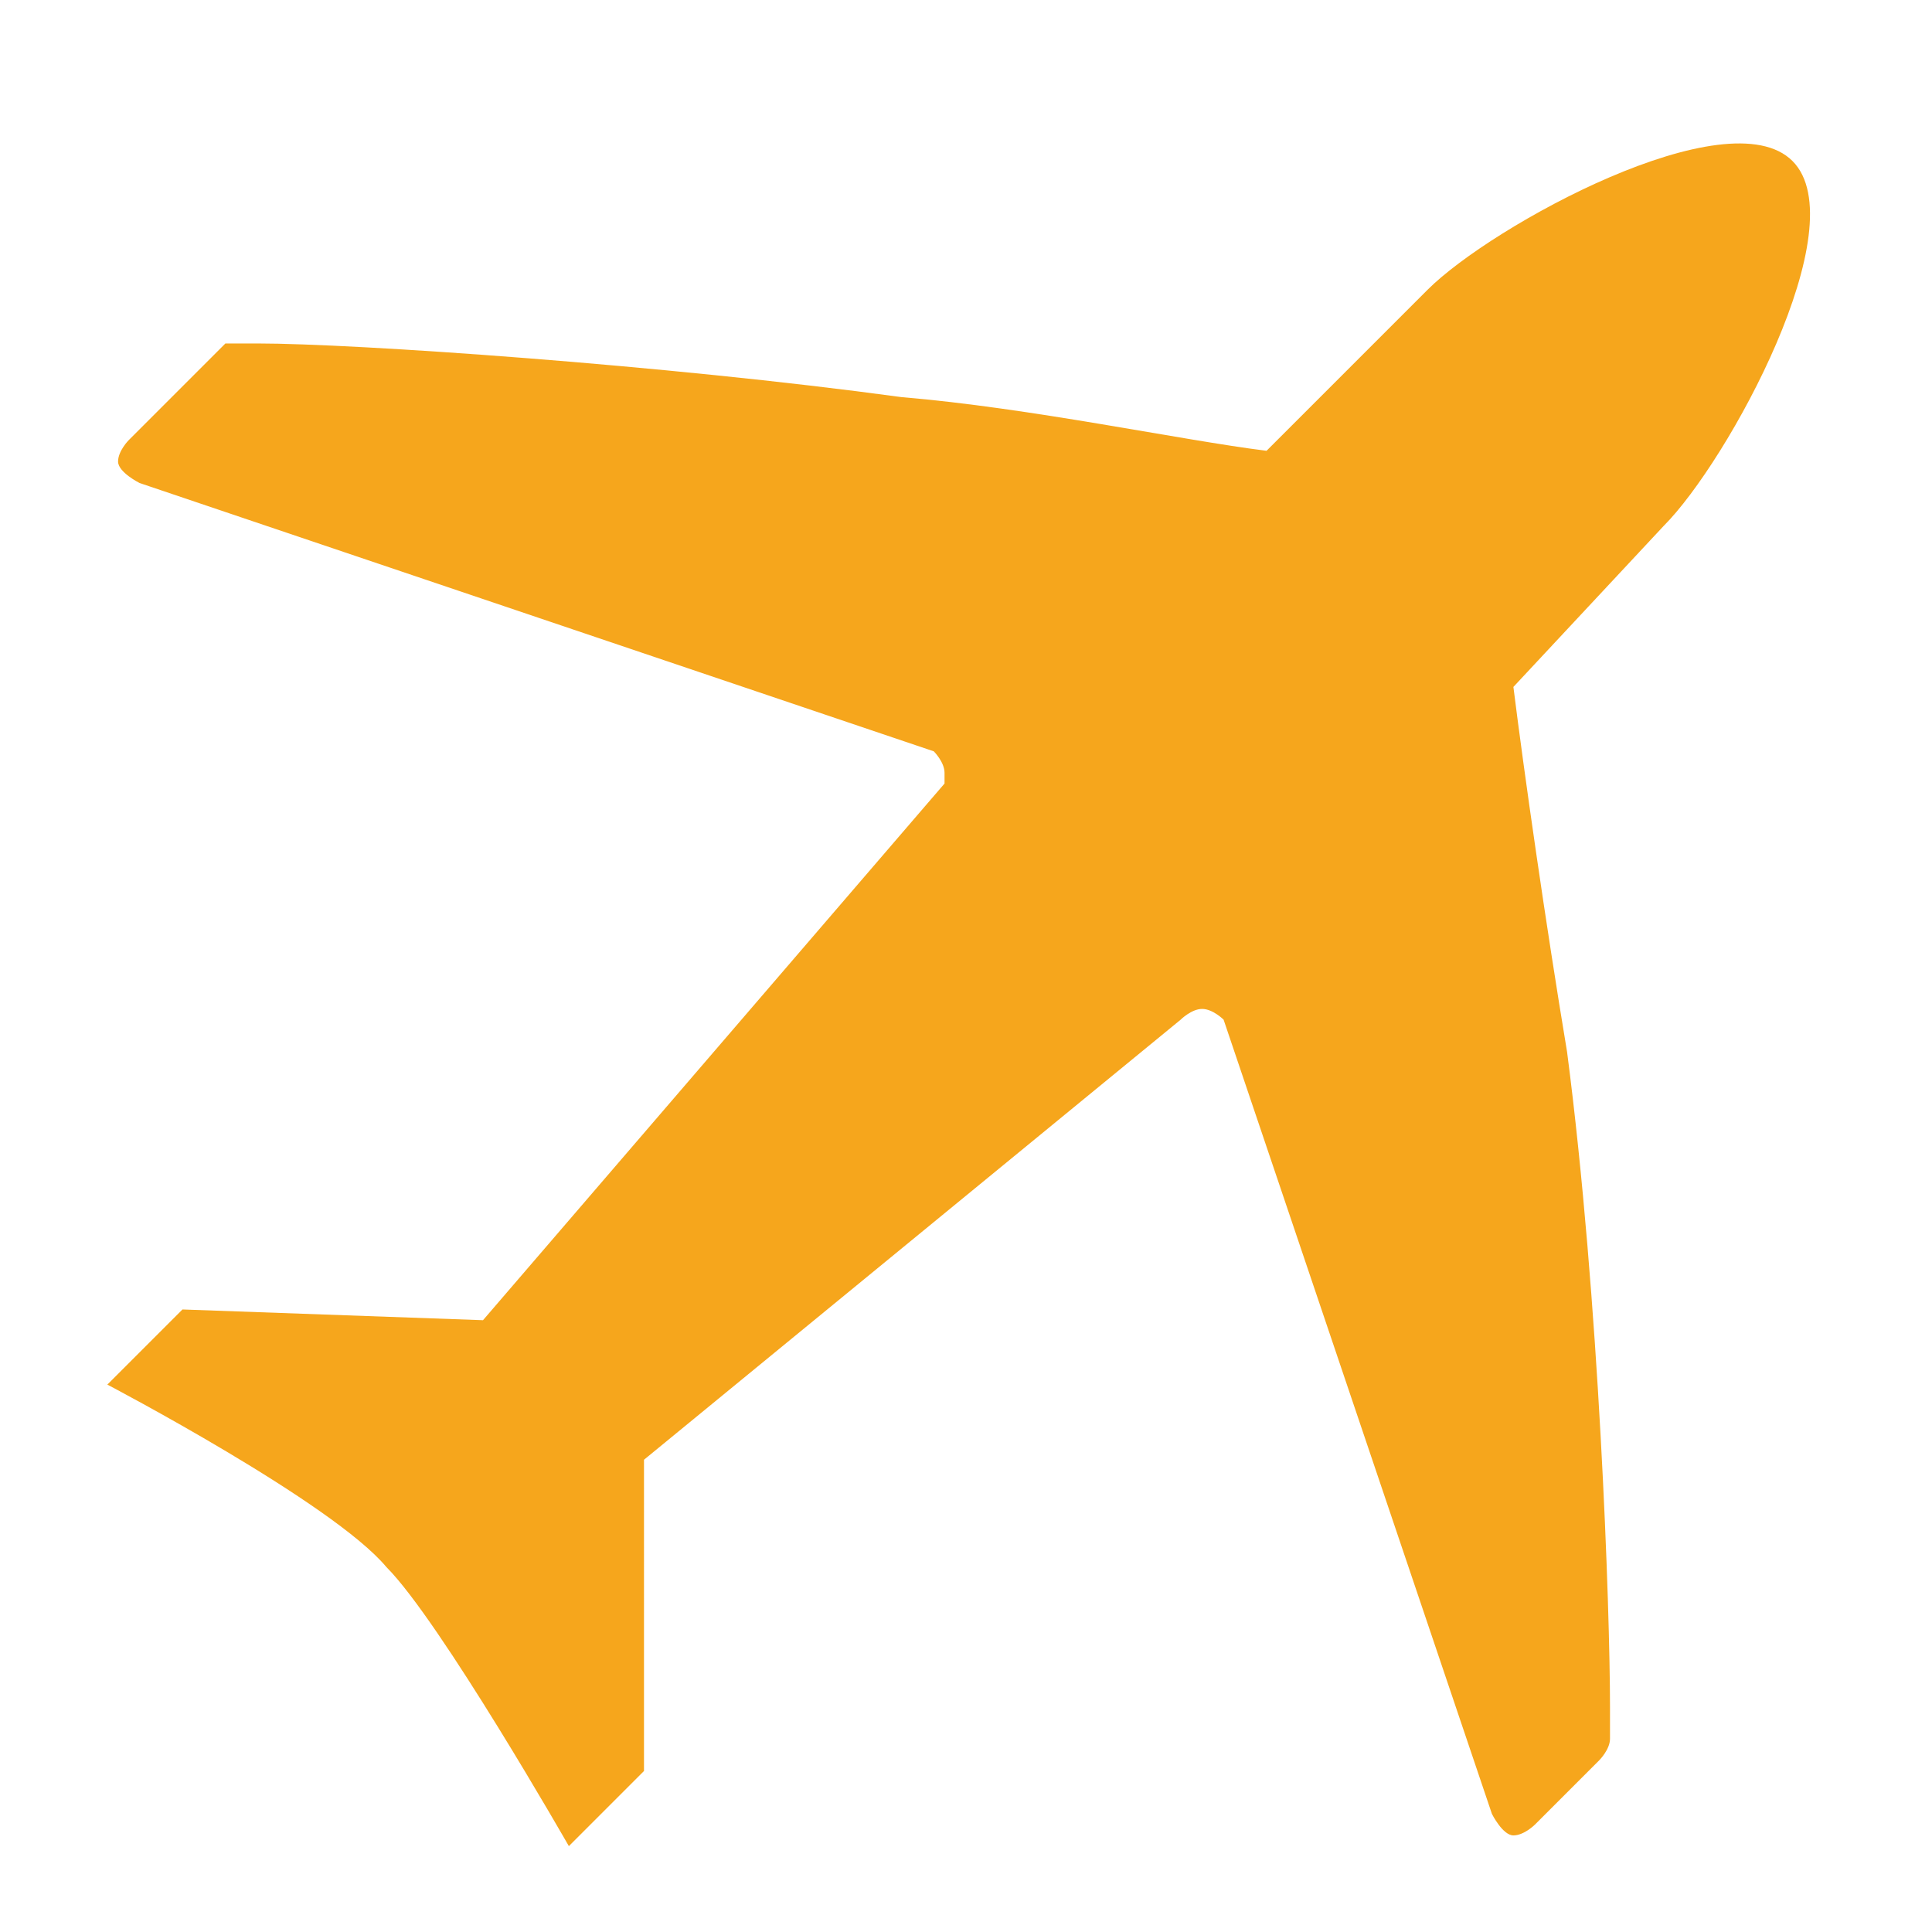 <?xml version="1.0" encoding="utf-8"?>
<!-- Generator: Adobe Illustrator 19.1.0, SVG Export Plug-In . SVG Version: 6.00 Build 0)  -->
<svg version="1.1" id="Layer_1" xmlns="http://www.w3.org/2000/svg" xmlns:xlink="http://www.w3.org/1999/xlink" x="0px" y="0px"
	 viewBox="0 0 18 18" style="enable-background:new 0 0 18 18;" xml:space="preserve">
<style type="text/css">
	.st0{fill-rule:evenodd;clip-rule:evenodd;fill:#8BC4E4;}
	.st1{fill-rule:evenodd;clip-rule:evenodd;fill:#F6A61C;}
	.st2{fill-rule:evenodd;clip-rule:evenodd;fill:#F1658A;}
	.st3{fill-rule:evenodd;clip-rule:evenodd;fill:#83C882;}
</style>
<path class="st1" d="M15.5,4.9c0.6-0.6,1.8-2.8,1.2-3.4c-0.6-0.6-2.8,0.6-3.4,1.2l0,0l0,0c0,0,0,0,0,0c0,0,0,0,0,0l-1.5,1.5
	c-0.8-0.1-2.2-0.4-3.4-0.5C6.2,3.4,3.3,3.2,2.4,3.2c-0.2,0-0.3,0-0.3,0C2,3.3,1.9,3.4,1.9,3.4L1.2,4.1c0,0-0.1,0.1-0.1,0.2
	c0,0.1,0.2,0.2,0.2,0.2l7.4,2.5c0,0,0.1,0.1,0.1,0.2c0,0.1,0,0.1,0,0.1l-4.3,5l-2.8-0.1l-0.7,0.7c0,0,2.1,1.1,2.6,1.7
	c0.5,0.5,1.7,2.6,1.7,2.6l0.7-0.7L6,13.6L11,9.5l0,0c0,0,0,0,0,0l0,0c0,0,0.1-0.1,0.2-0.1c0.1,0,0.2,0.1,0.2,0.1l2.5,7.4
	c0,0,0.1,0.2,0.2,0.2c0.1,0,0.2-0.1,0.2-0.1l0.6-0.6c0,0,0.1-0.1,0.1-0.2c0-0.1,0-0.1,0-0.3c0-0.9-0.1-3.8-0.4-6.1
	c-0.2-1.2-0.4-2.6-0.5-3.4L15.5,4.9L15.5,4.9z"/>
</svg>
